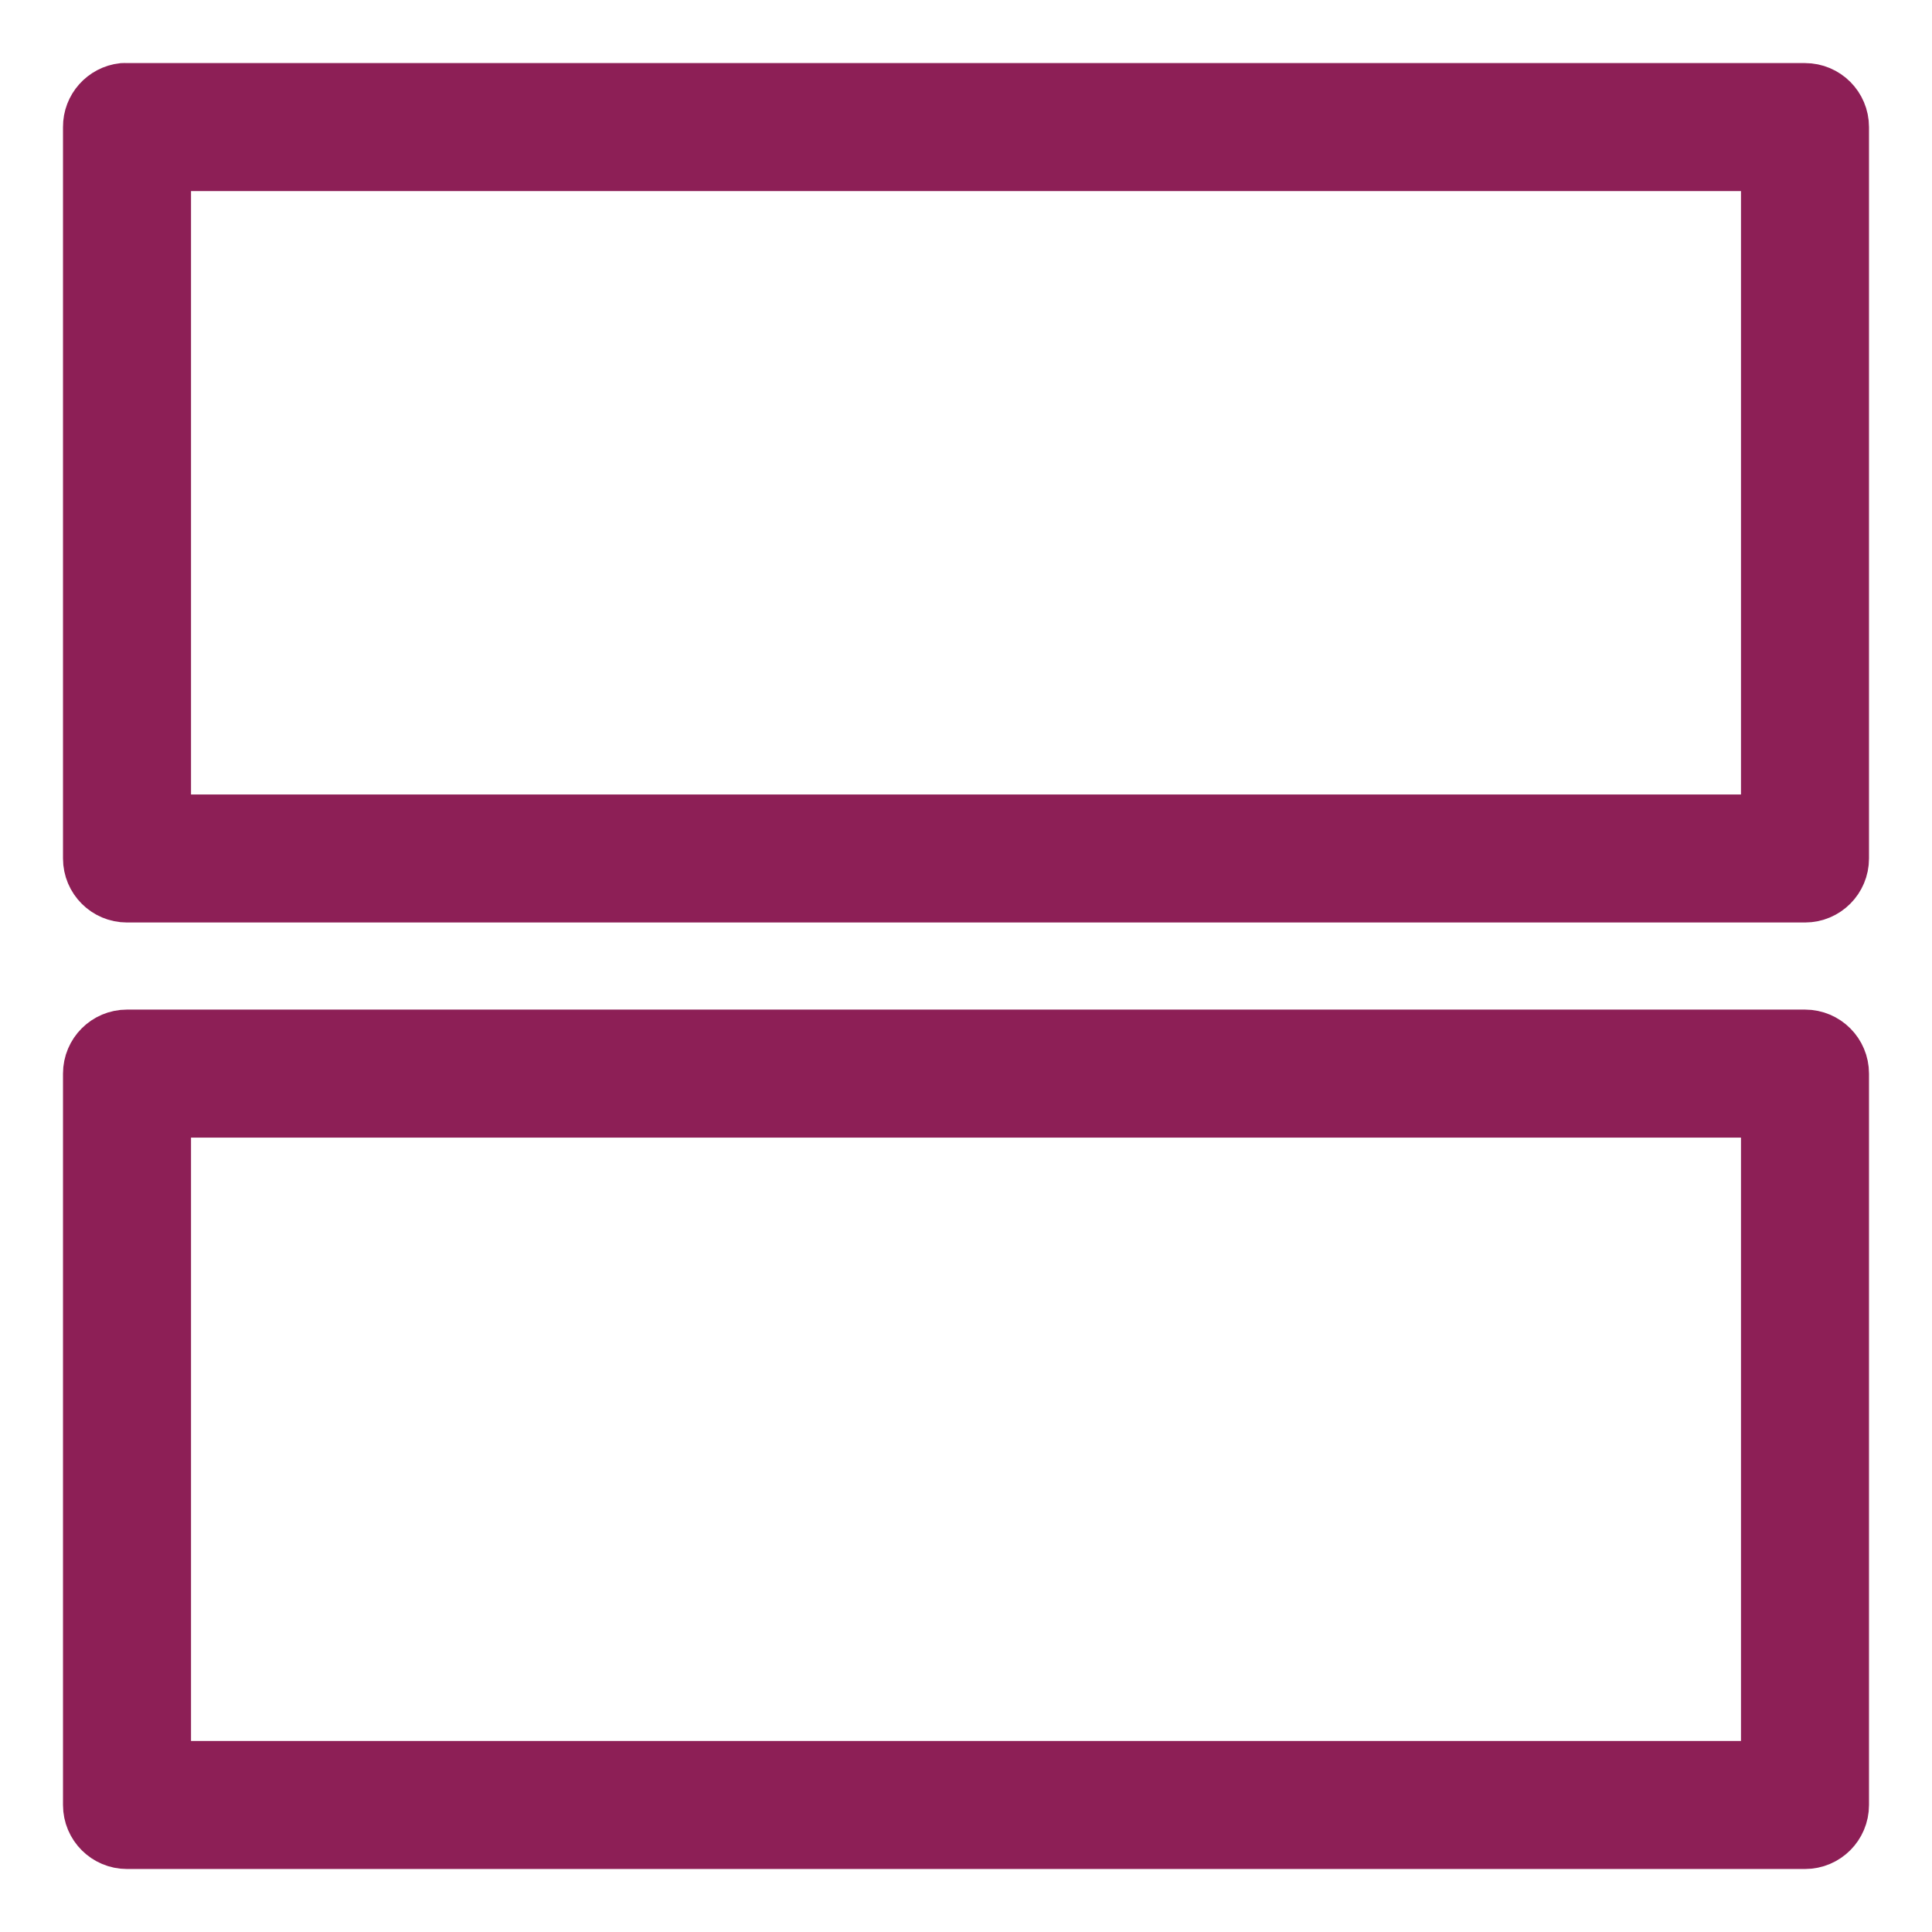 <svg width="23" height="23" viewBox="0 0 23 23" fill="none" xmlns="http://www.w3.org/2000/svg">
<path d="M1.456 1.001C1.195 1.03 0.998 1.251 1 1.513V10.22C1 10.503 1.229 10.732 1.512 10.732H21.488C21.771 10.732 22 10.503 22 10.22V1.513C22 1.23 21.771 1.001 21.488 1.001H1.512C1.493 1 1.475 1 1.456 1.001ZM2.024 2.025L20.976 2.025V9.708H2.024V2.025ZM1.512 12.269C1.229 12.269 1 12.498 1 12.781V21.488C1 21.771 1.229 22 1.512 22H21.488C21.771 22 22 21.771 22 21.488V12.781C22 12.498 21.771 12.269 21.488 12.269H1.512ZM2.024 13.293H20.976V20.976H2.024V13.293Z" fill="#8D1F56" stroke="#8D1F56" stroke-width="0.5"/>
</svg>
